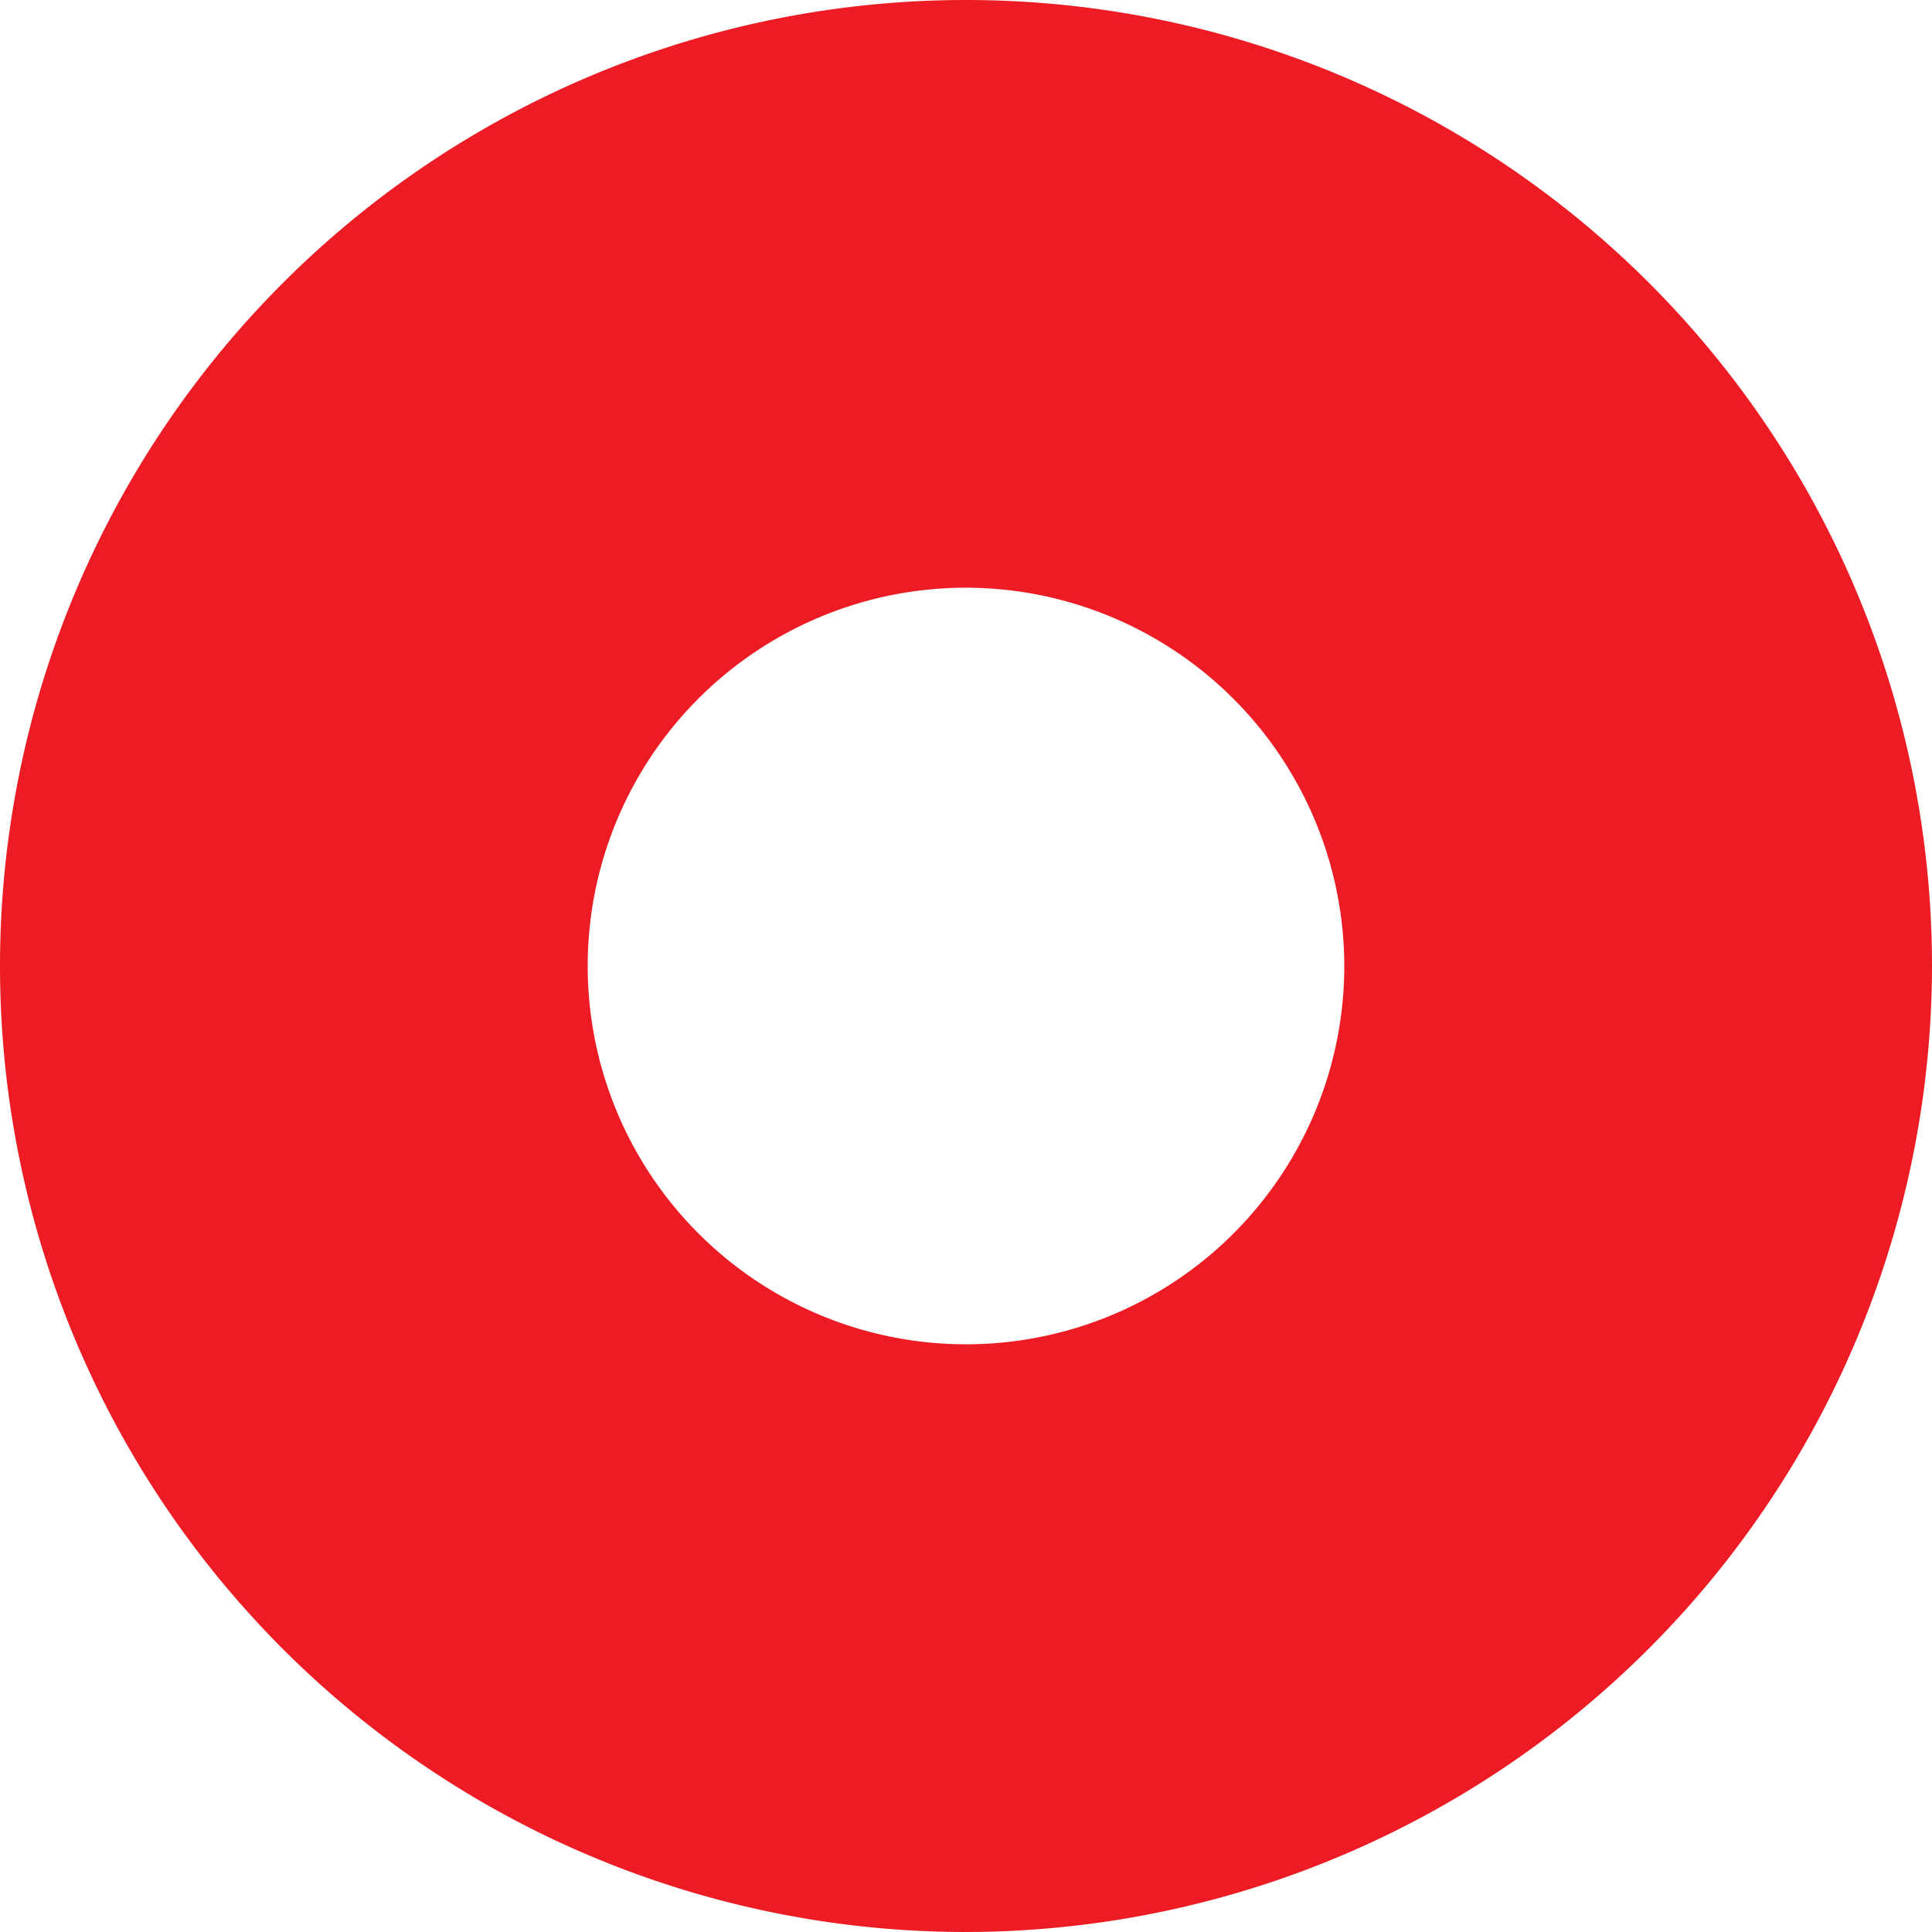 <svg viewBox="0 0 62.46 62.46" xmlns="http://www.w3.org/2000/svg"><path d="m31.23 62.46a31.23 31.23 0 1 1 31.23-31.23 31.27 31.27 0 0 1 -31.23 31.23zm0-43.46a12.23 12.23 0 1 0 12.23 12.23 12.25 12.25 0 0 0 -12.23-12.23z" fill="#ed1c24"/></svg>